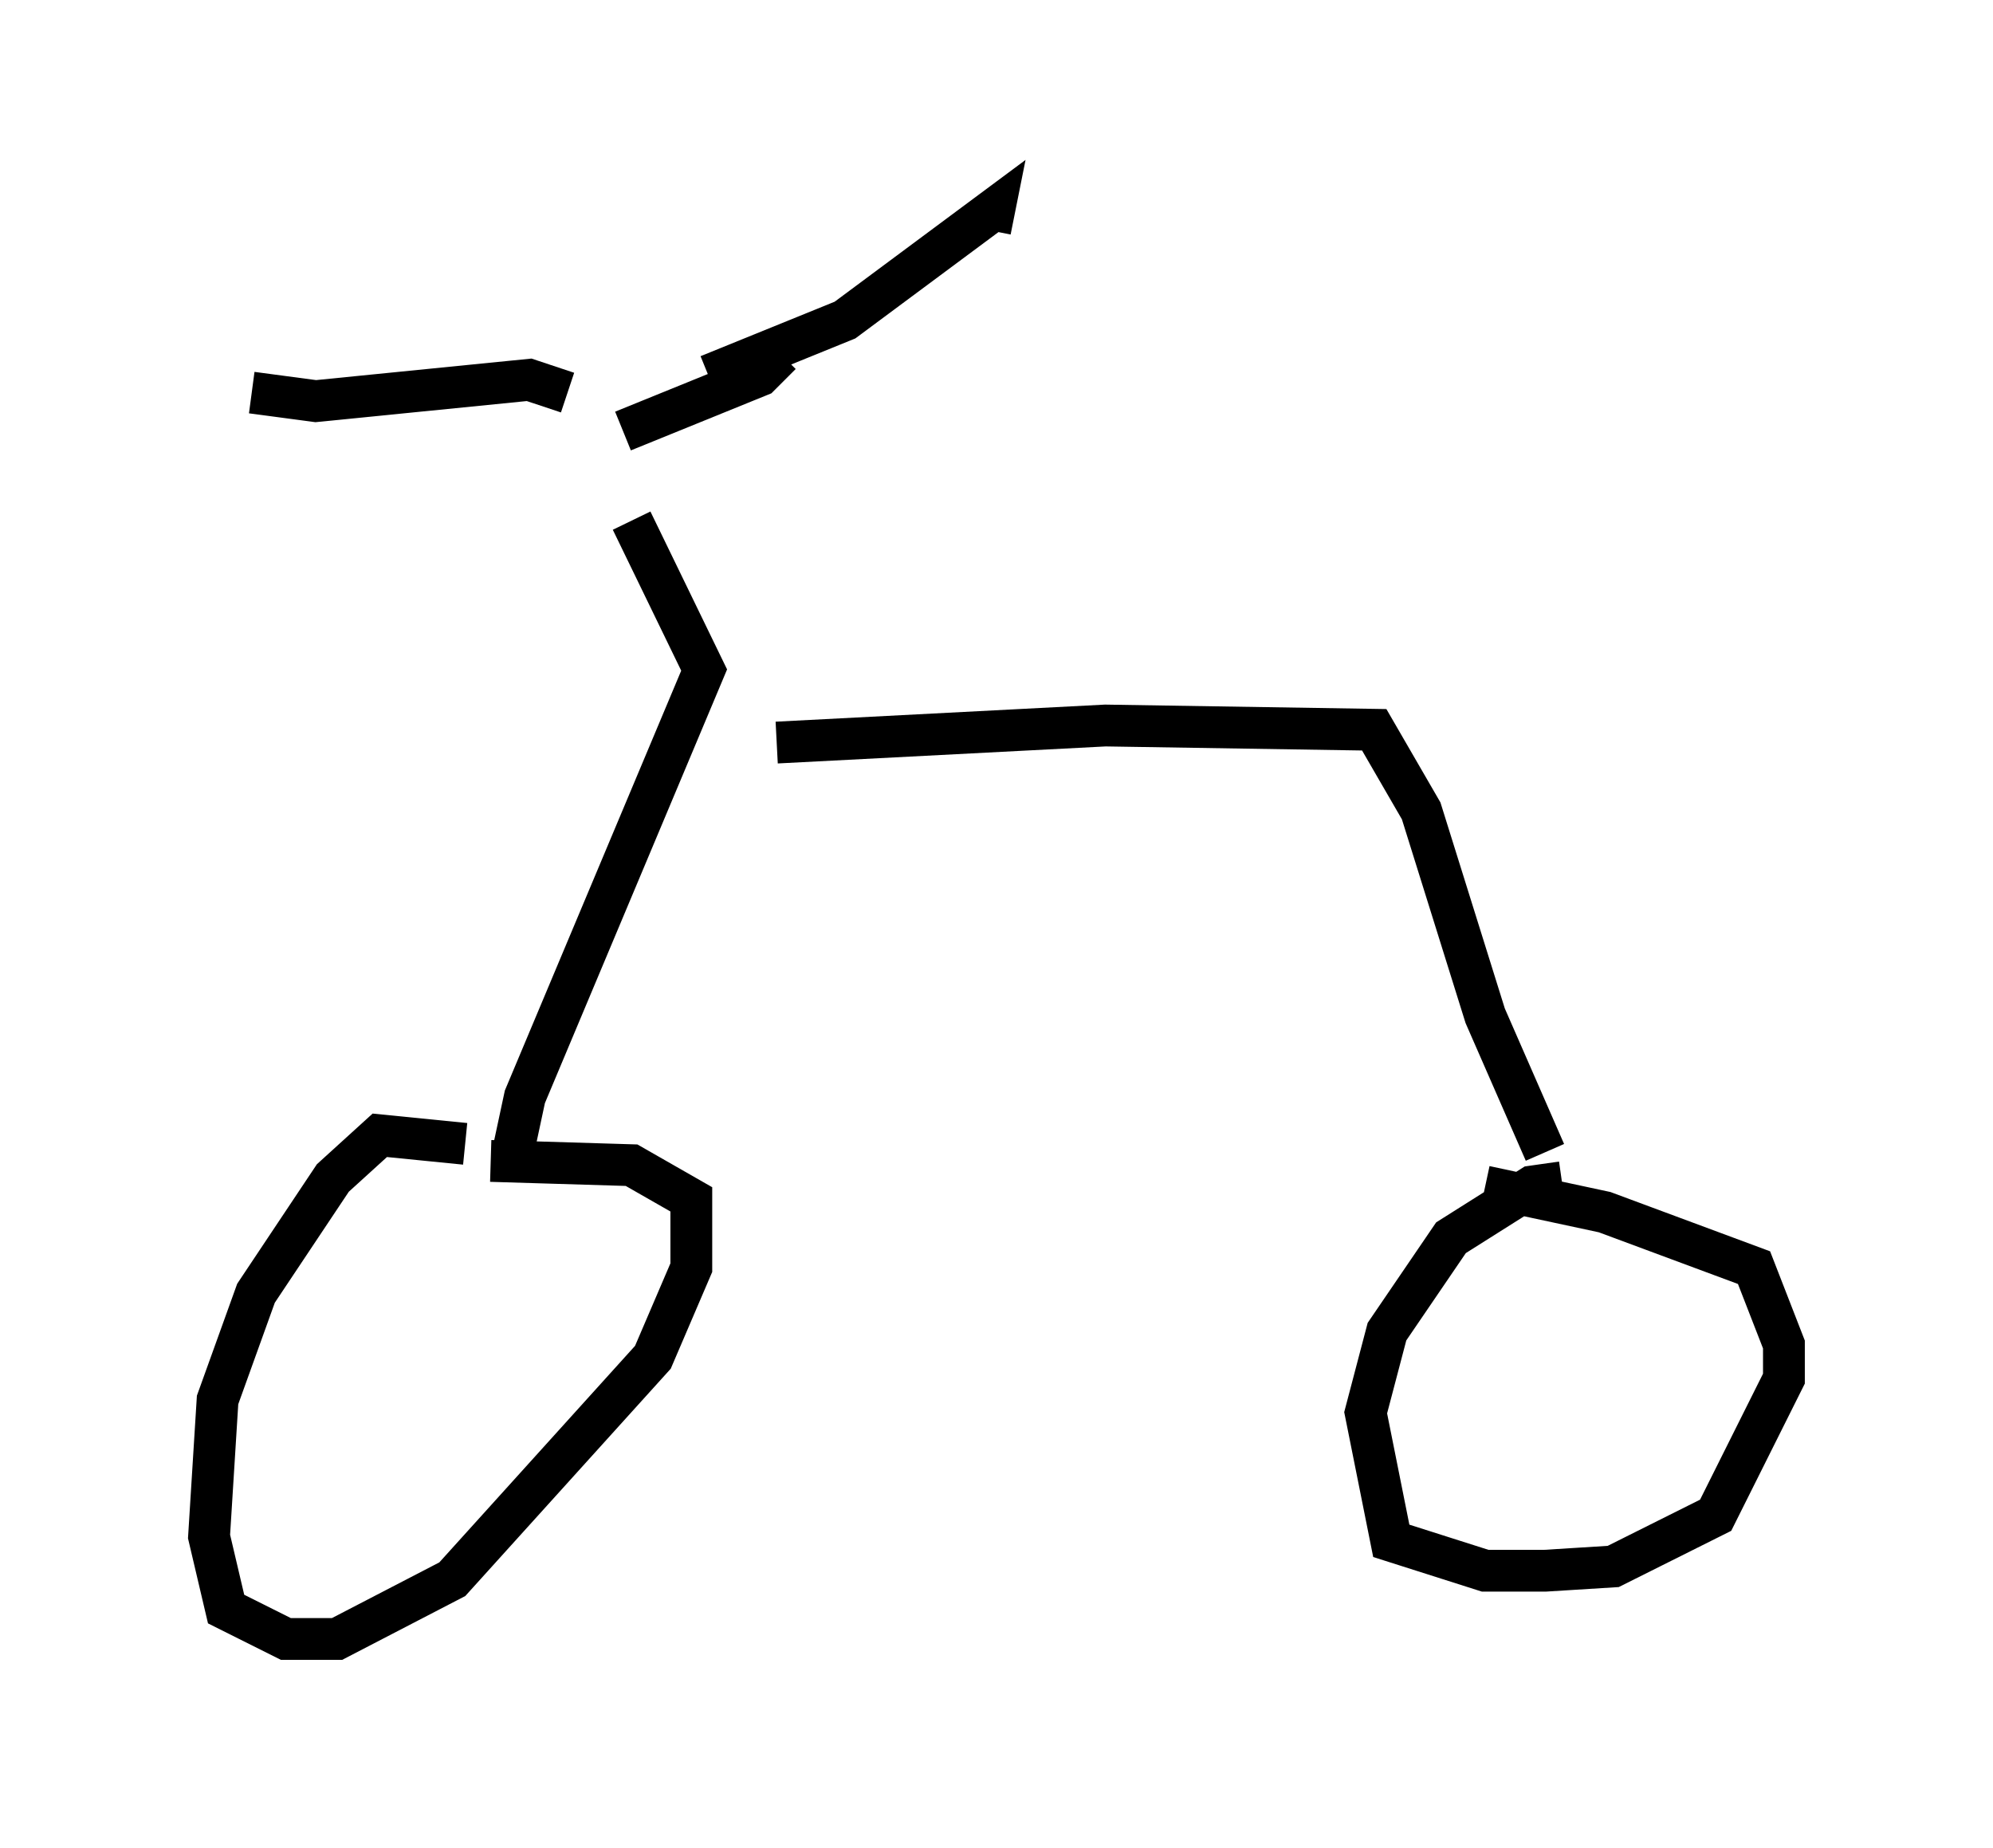 <?xml version="1.0" encoding="utf-8" ?>
<svg baseProfile="full" height="44.198" version="1.1" width="47.669" xmlns="http://www.w3.org/2000/svg" xmlns:ev="http://www.w3.org/2001/xml-events" xmlns:xlink="http://www.w3.org/1999/xlink"><defs /><rect fill="white" height="44.198" width="47.669" x="0" y="0" /><path d="M14.29, 9.492 m0.817, 2.96 l1.735, 3.573 -4.288, 10.208 l-0.306, 1.429 m6.329, -9.902 l7.861, -0.408 6.431, 0.102 l1.123, 1.94 1.531, 4.9 l1.429, 3.267 m-23.377, -18.171 l-0.919, -0.306 -5.104, 0.51 l-1.531, -0.204 m10.923, -0.408 l3.267, -1.327 3.573, -2.654 l-0.102, 0.51 m-12.556, 21.846 l-2.042, -0.204 -1.123, 1.021 l-1.838, 2.756 -0.919, 2.552 l-0.204, 3.267 0.408, 1.735 l1.429, 0.715 1.225, 0.0 l2.756, -1.429 4.798, -5.308 l0.919, -2.144 0.0, -1.633 l-1.429, -0.817 -3.369, -0.102 m25.623, 0.51 l-0.715, 0.102 -1.94, 1.225 l-1.531, 2.246 -0.51, 1.94 l0.613, 3.063 2.246, 0.715 l1.429, 0.0 1.633, -0.102 l2.45, -1.225 1.633, -3.267 l0.0, -0.817 -0.715, -1.838 l-3.573, -1.327 -2.858, -0.613 m-20.621, -18.069 l3.267, -1.327 0.51, -0.51 " fill="none" stroke="black" stroke-width="1" /></svg>